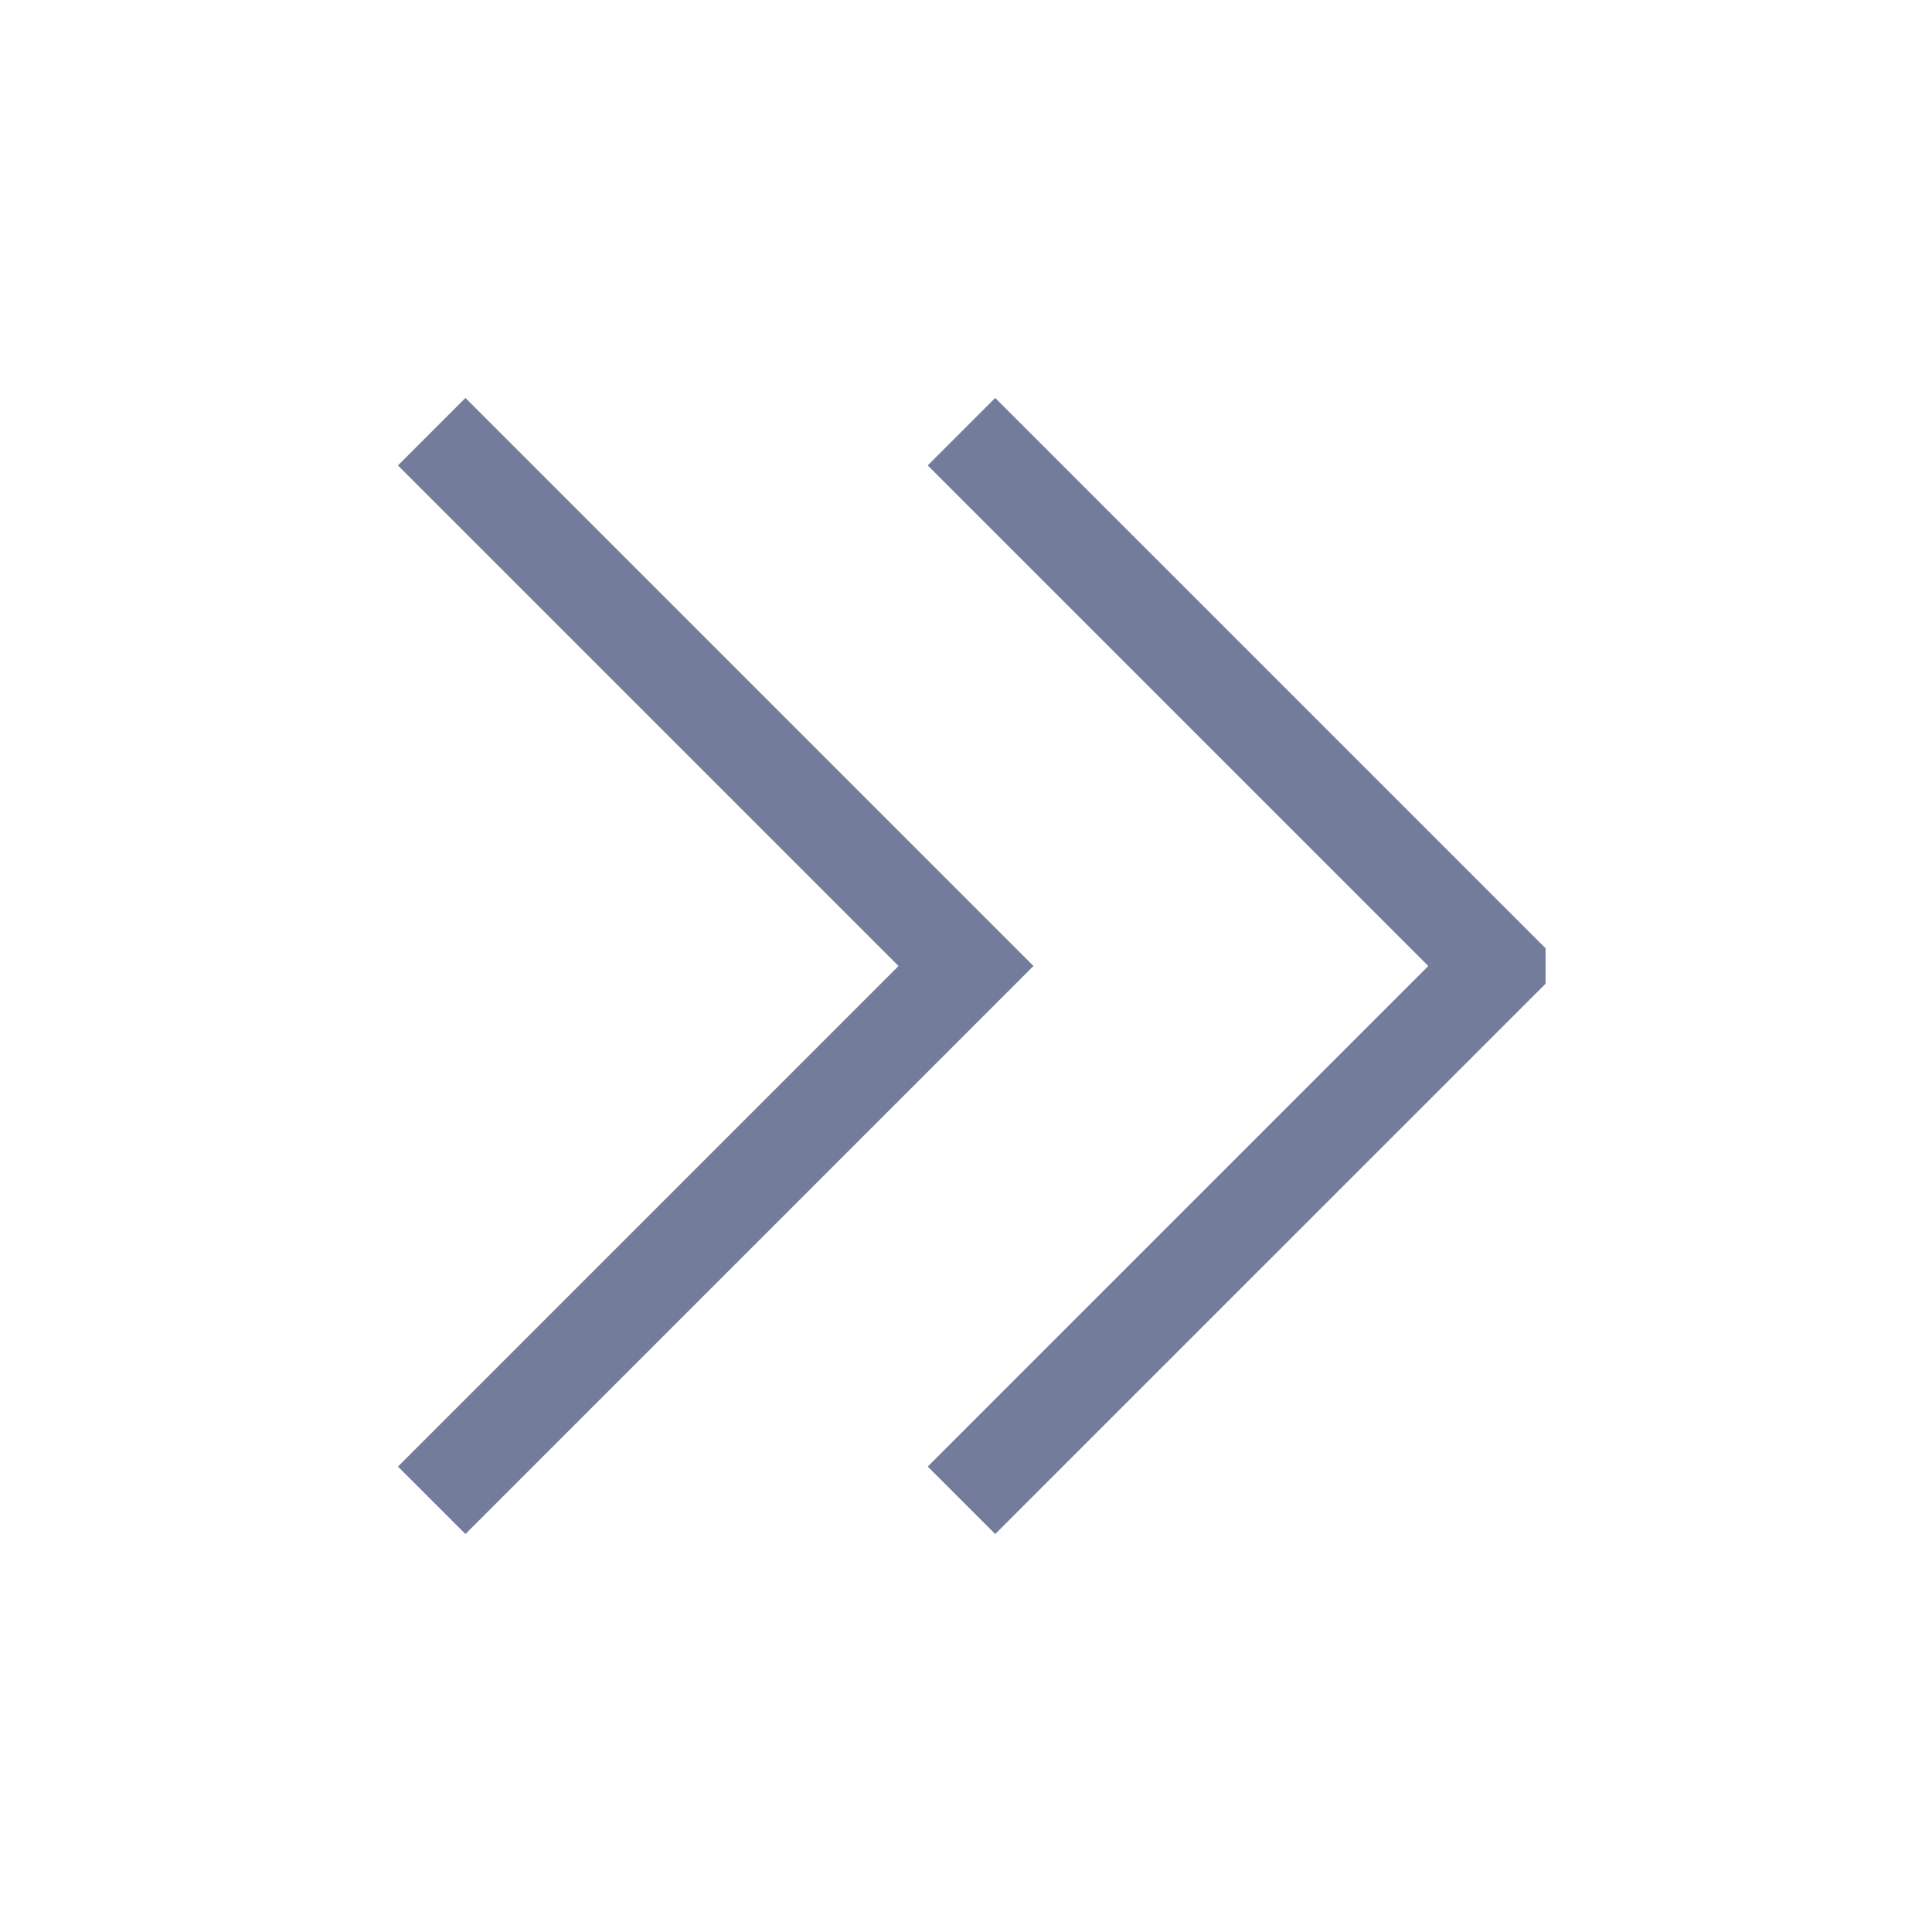 <svg width="150" height="150" viewBox="0 0 150 150" fill="none" xmlns="http://www.w3.org/2000/svg">
<g clip-path="url(#clip0_157_72691)">
<path d="M33.516 33.516L75 75L33.516 116.484M74.648 33.516L116.133 75L74.648 116.484" stroke="#747c9b" stroke-width="7.41"/>
</g>
<defs>
<clipPath id="clip0_157_72691">
<rect width="90" height="90" fill="white" transform="translate(30 30)"/>
</clipPath>
</defs>
</svg>